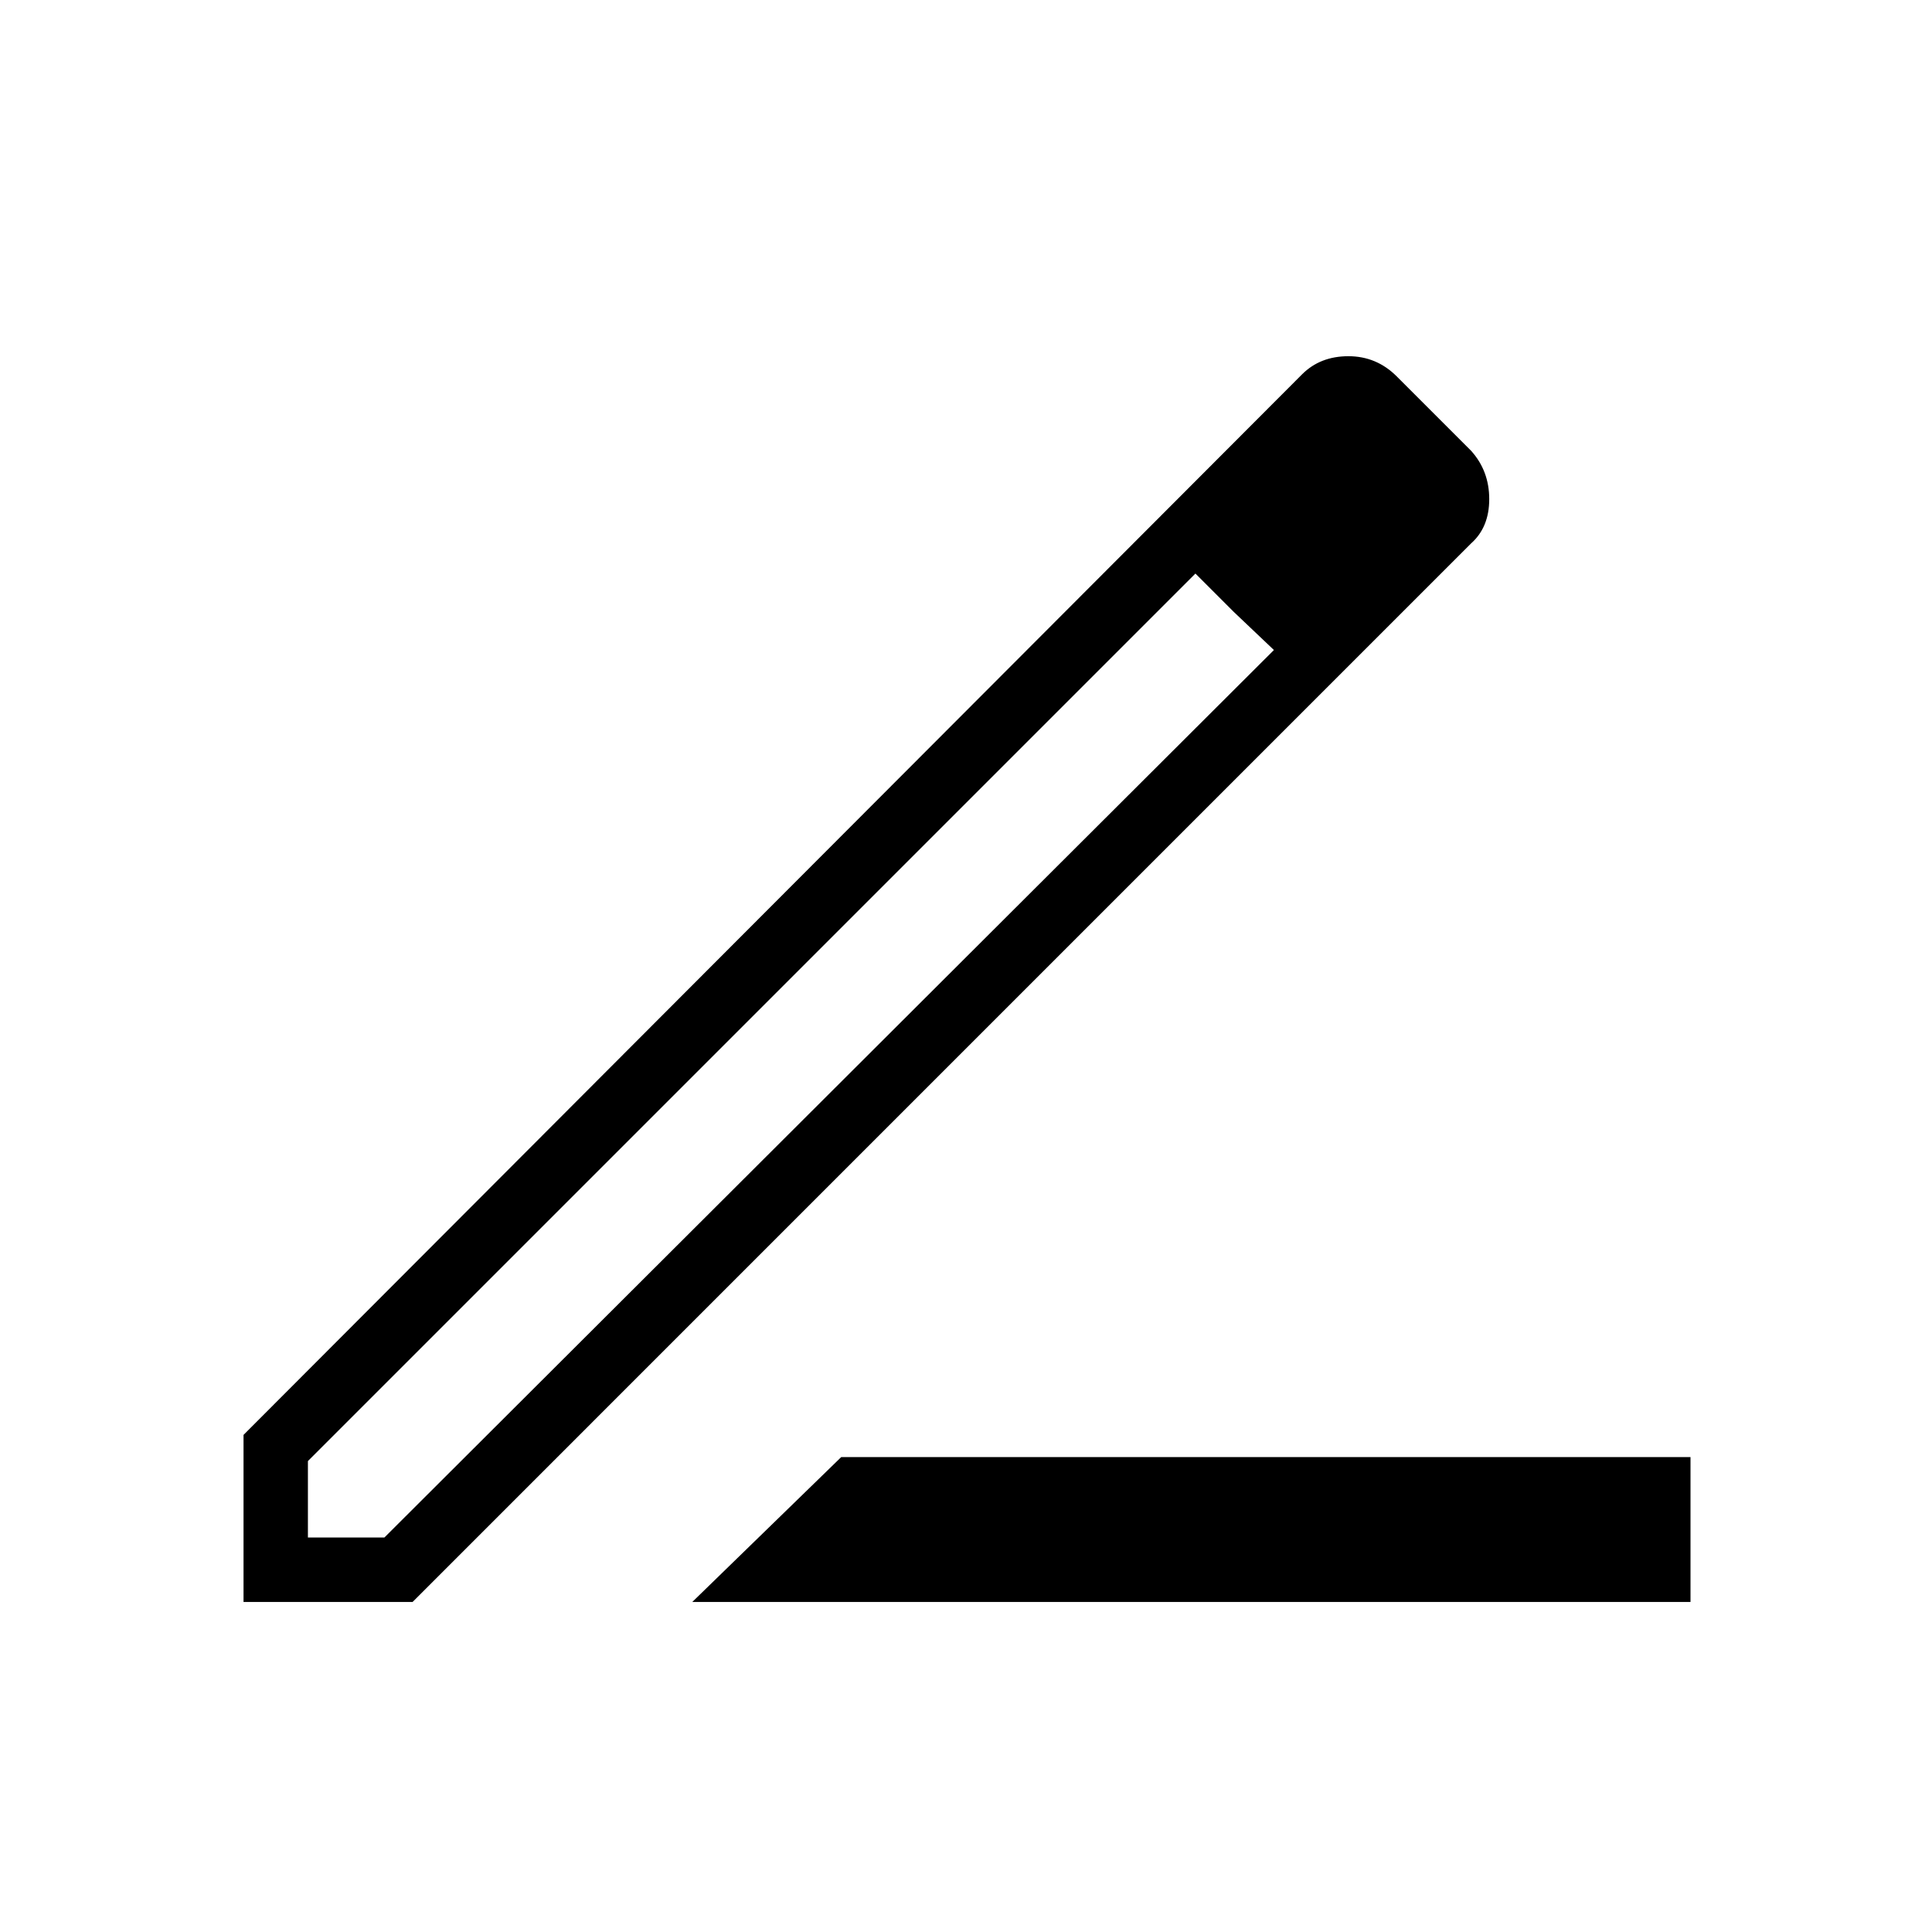 <svg xmlns="http://www.w3.org/2000/svg" height="40" width="40"><path d="M14.333 33.167 17.417 30.167H35V33.167ZM6.375 31.833H7.958L26.375 13.458L25.542 12.667L24.75 11.875L6.375 30.25ZM5.042 33.167V29.708L26.958 7.75Q27.333 7.375 27.917 7.375Q28.5 7.375 28.917 7.792L30.458 9.333Q30.833 9.75 30.833 10.333Q30.833 10.917 30.458 11.25L8.542 33.167ZM29.458 10.333 27.917 8.75ZM26.375 13.458 25.542 12.667 24.75 11.875 26.375 13.458Z"/></svg>